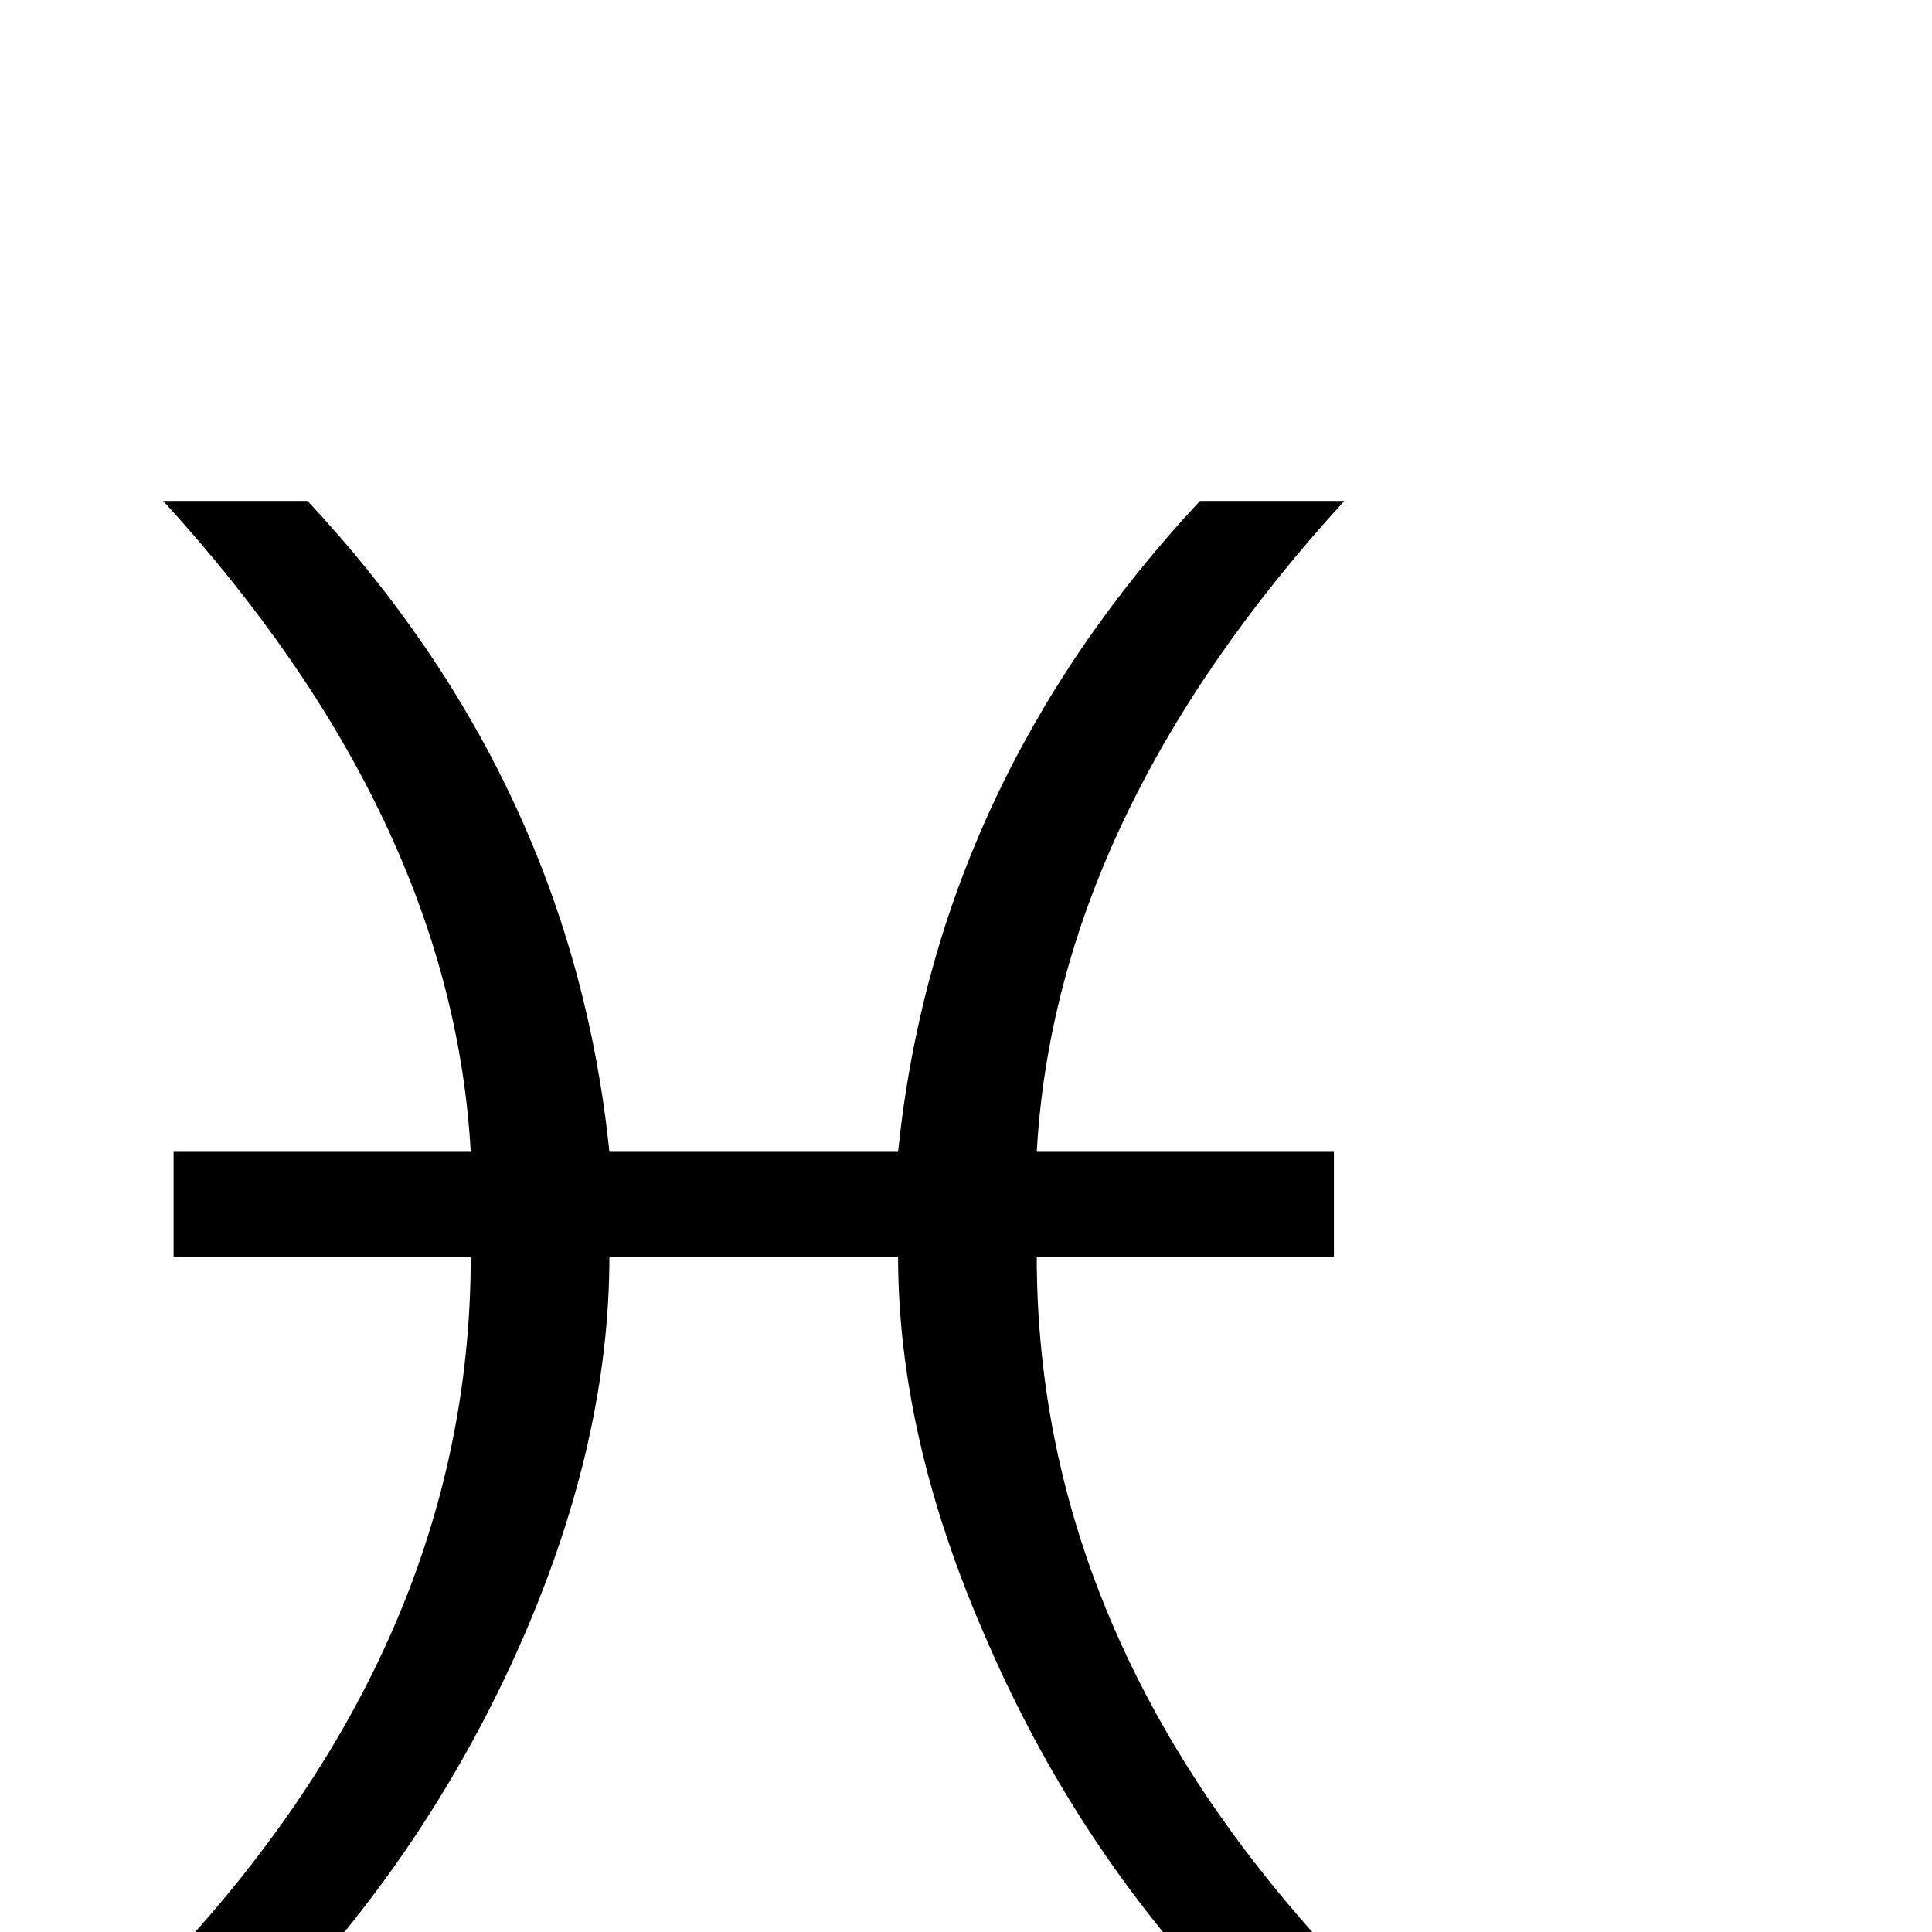 <?xml version="1.0" standalone="no"?>
<!DOCTYPE svg PUBLIC "-//W3C//DTD SVG 1.1//EN" "http://www.w3.org/Graphics/SVG/1.1/DTD/svg11.dtd" >
<svg viewBox="0 -442 2048 2048">
  <g transform="matrix(1 0 0 -1 0 1606)">
   <path fill="currentColor"
d="M1425 -37h-161q-136 155 -220 351q-92 211 -92 402h-306q0 -193 -91 -403q-84 -193 -221 -350h-161q326 344 326 753h-315v111h315q-20 355 -326 690h153q280 -300 320 -690h306q40 390 320 690h153q-306 -335 -326 -690h315v-111h-315q0 -409 326 -753z" />
  </g>

</svg>

